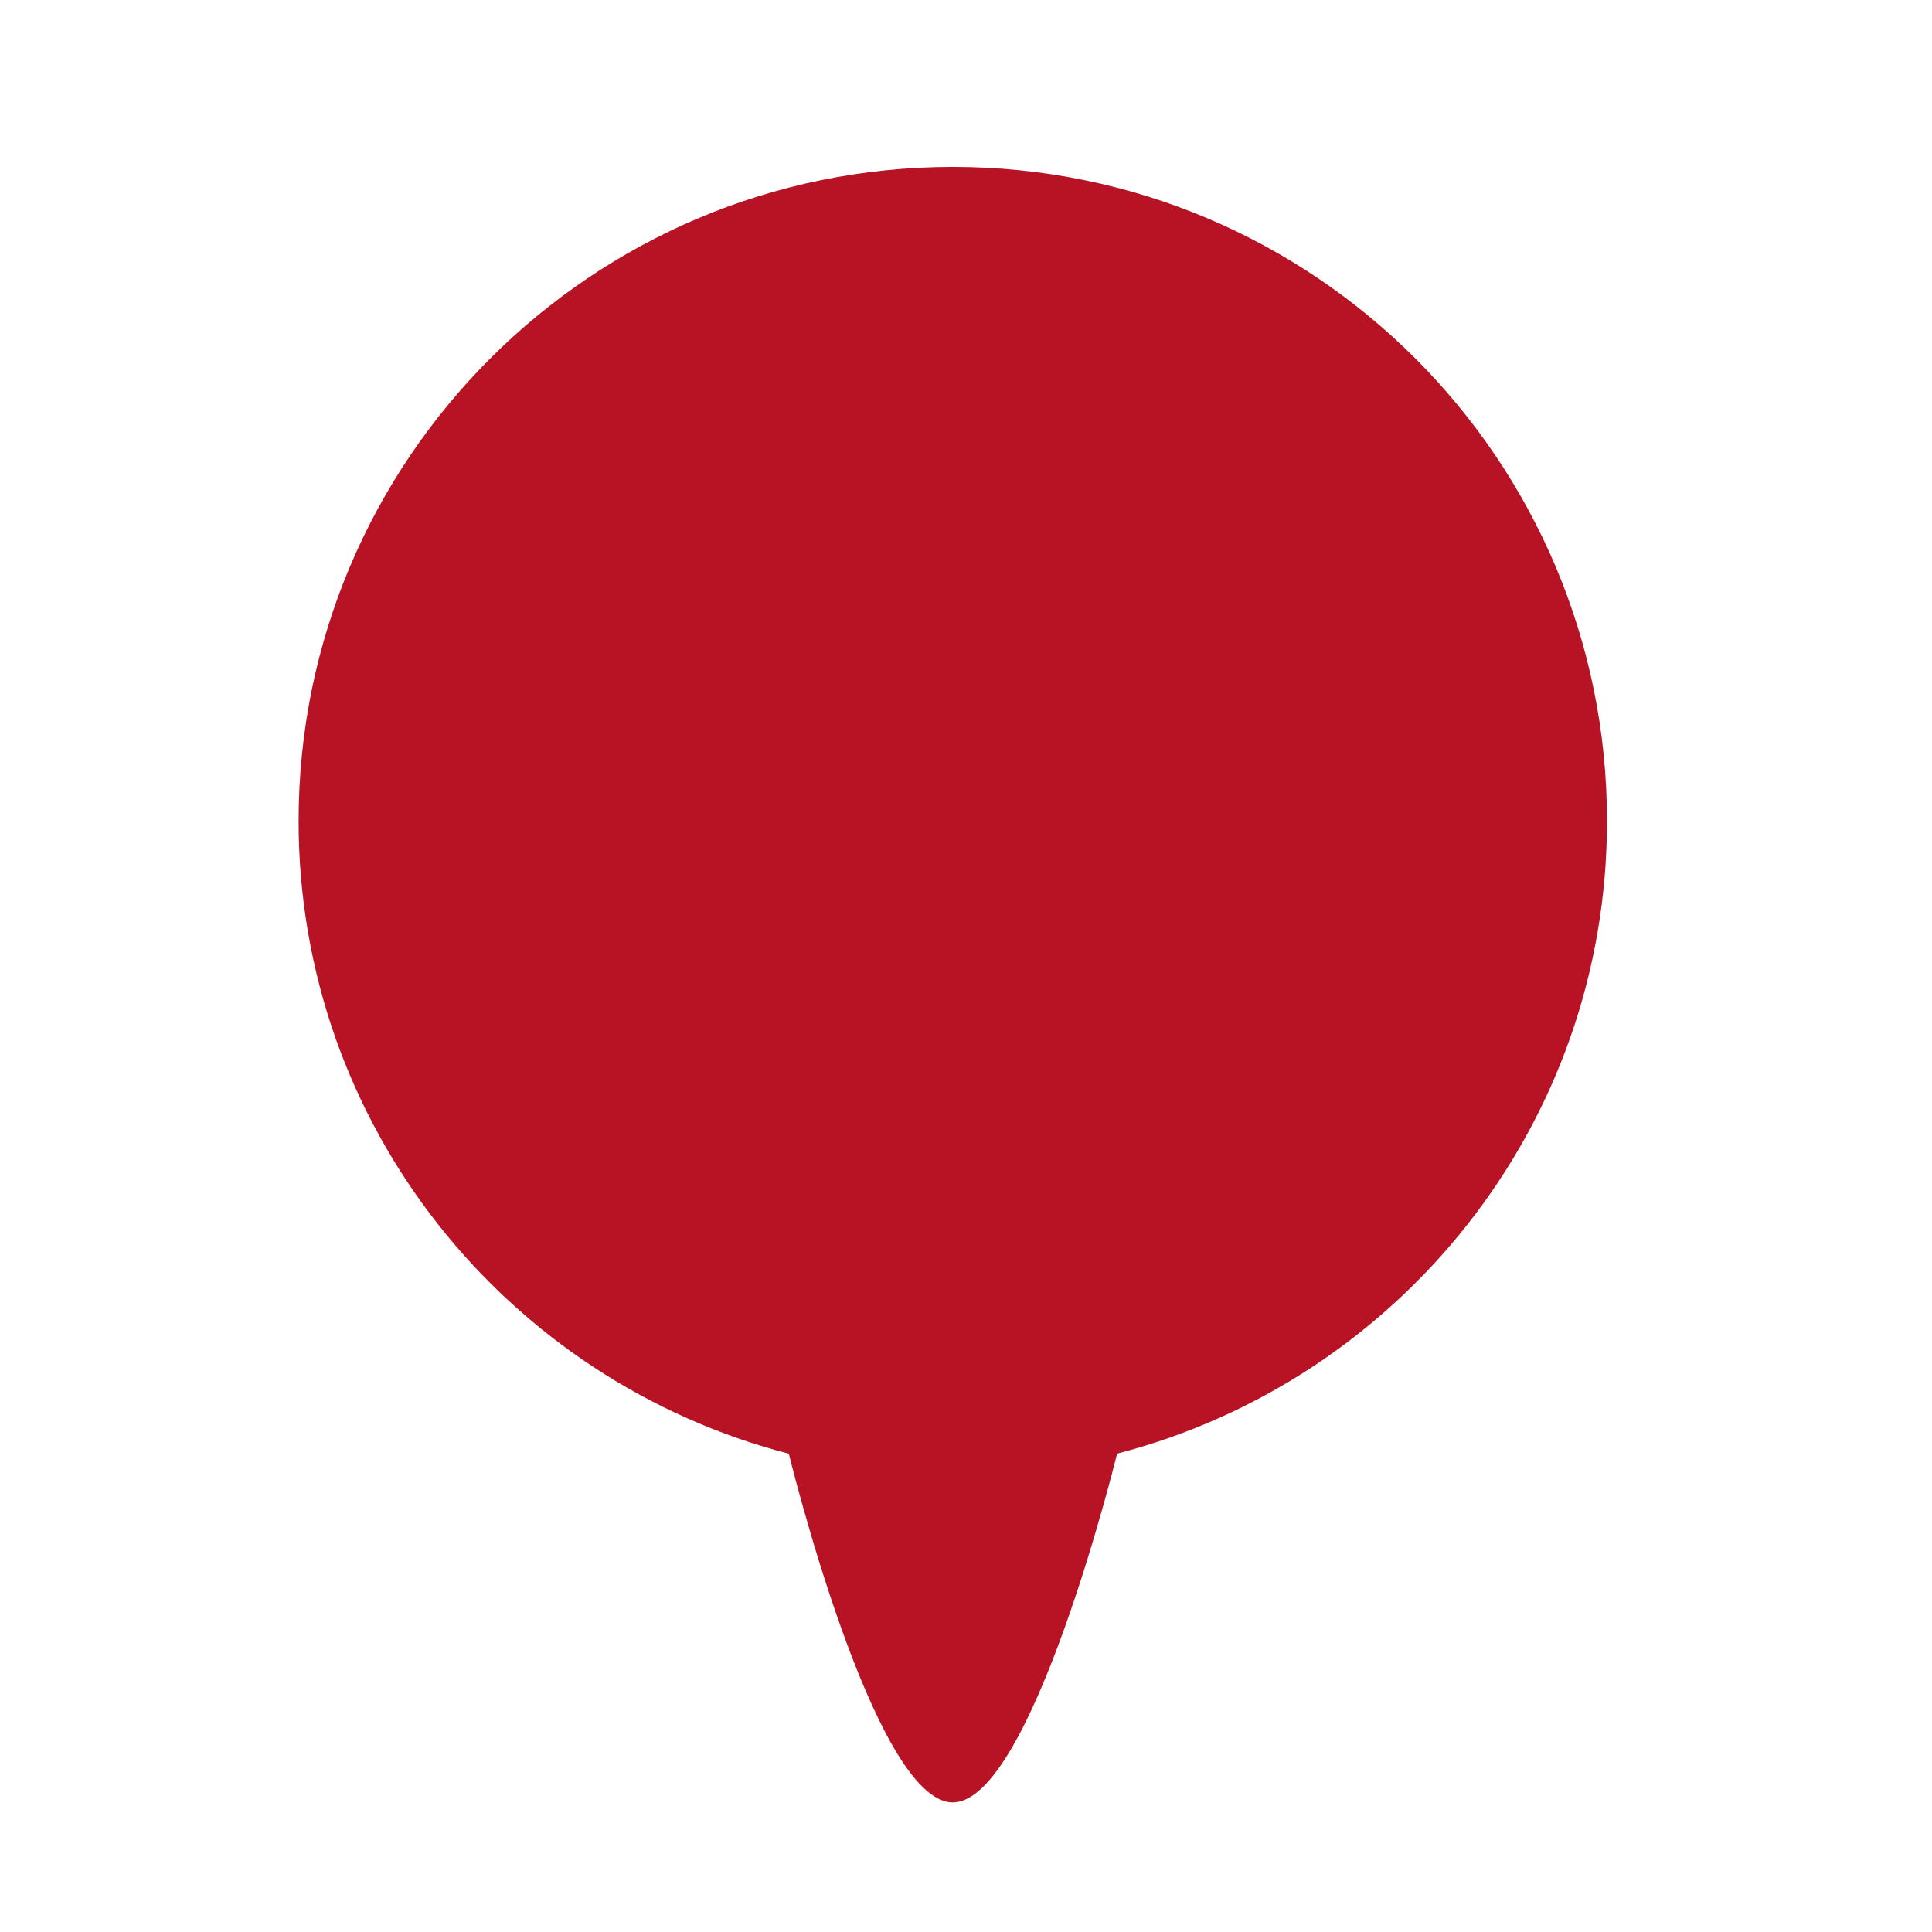 <?xml version="1.0" encoding="utf-8"?>
<!-- Generator: Adobe Illustrator 16.0.0, SVG Export Plug-In . SVG Version: 6.00 Build 0)  -->
<!DOCTYPE svg PUBLIC "-//W3C//DTD SVG 1.1//EN" "http://www.w3.org/Graphics/SVG/1.1/DTD/svg11.dtd">
<svg version="1.1" id="Layer_1" xmlns="http://www.w3.org/2000/svg" xmlns:xlink="http://www.w3.org/1999/xlink" x="0px" y="0px"
	 width="841.89px" height="841.89px" viewBox="0 0 841.89 841.89" enable-background="new 0 0 841.89 841.89" xml:space="preserve">
<path fill="#B81325" d="M700.265,357.79c0-157.431-127.614-285.061-285.073-285.061c-157.442,0-285.073,127.63-285.073,285.061
	c0,132.751,90.831,243.941,213.642,275.686h-0.019c0,0,37.051,151.938,71.45,151.938c34.406,0,71.588-151.938,71.588-151.938h-0.113
	C609.459,601.731,700.265,490.541,700.265,357.79z"/>
</svg>
